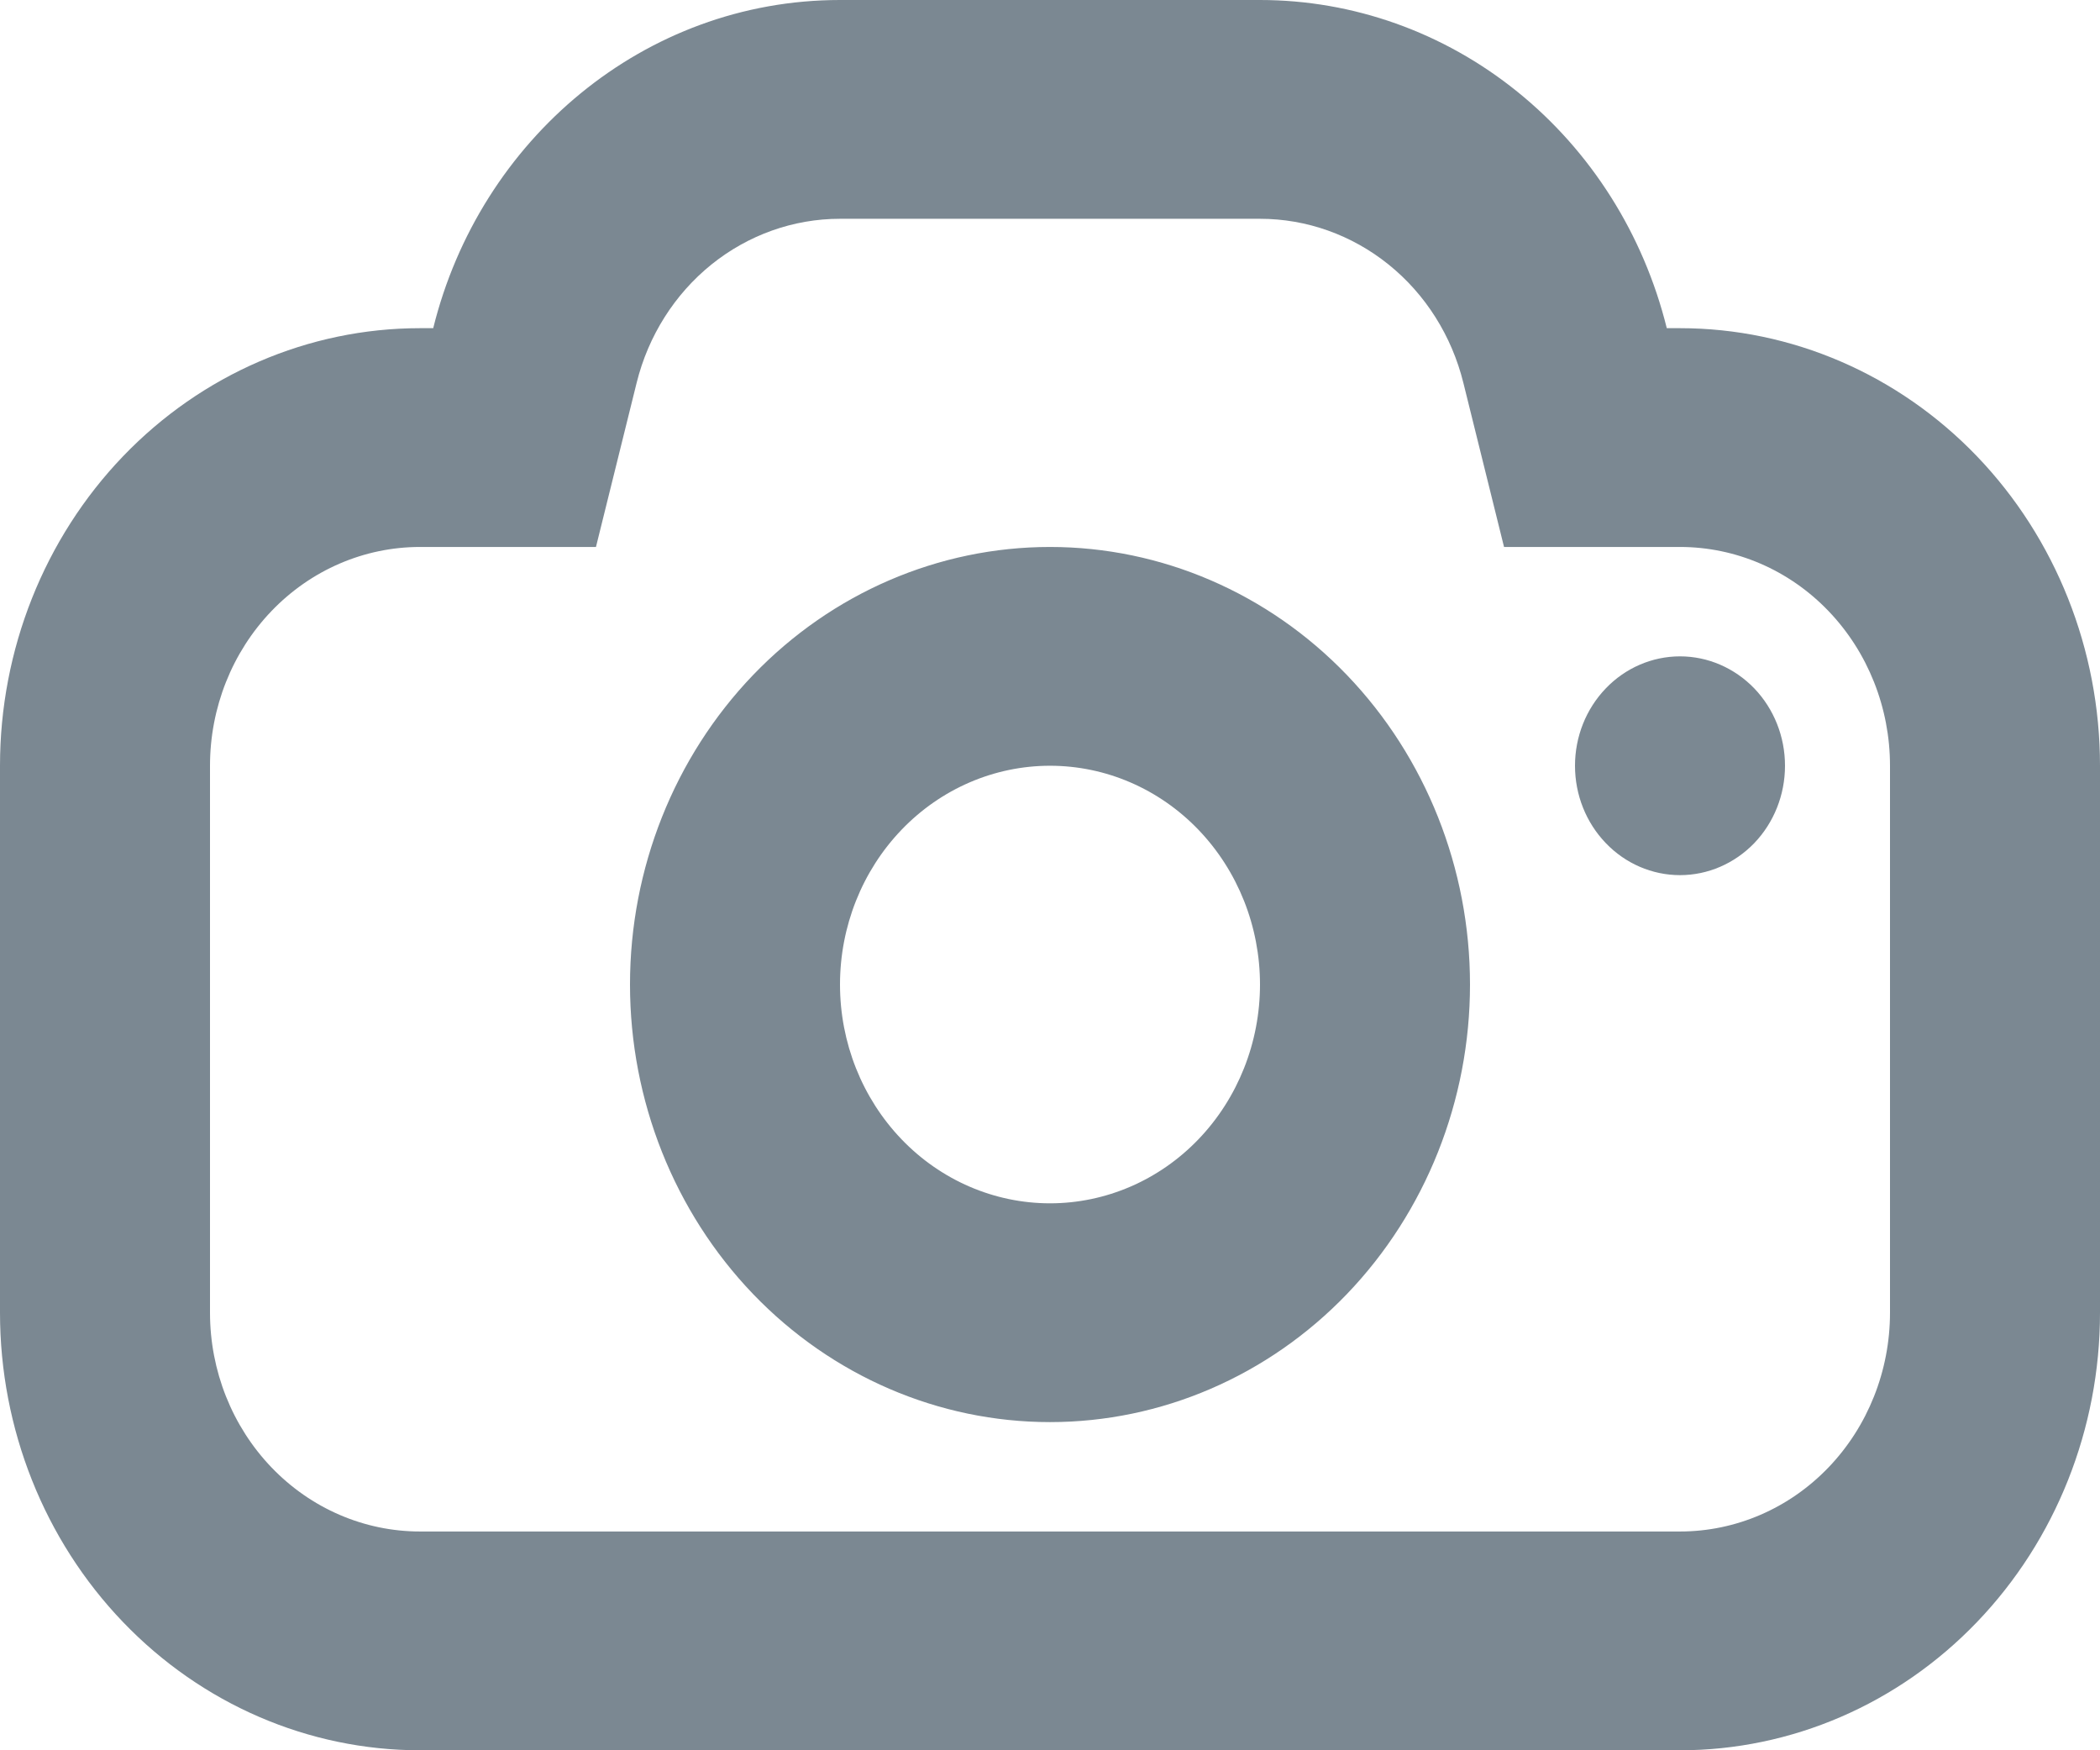 <svg width="24" height="20" viewBox="0 0 24 20" fill="none" xmlns="http://www.w3.org/2000/svg">
<path d="M6.811 6.25H4.8C4.163 6.25 3.553 6.513 3.103 6.982C2.653 7.451 2.4 8.087 2.4 8.75V15C2.4 15.663 2.653 16.299 3.103 16.768C3.553 17.237 4.163 17.5 4.8 17.5H19.2C19.837 17.5 20.447 17.237 20.897 16.768C21.347 16.299 21.6 15.663 21.6 15V8.75C21.6 8.087 21.347 7.451 20.897 6.982C20.447 6.513 19.837 6.25 19.2 6.25H17.189L16.724 4.374C16.591 3.837 16.291 3.362 15.87 3.023C15.449 2.684 14.932 2.5 14.4 2.5H9.6C9.068 2.5 8.551 2.684 8.13 3.023C7.71 3.362 7.409 3.837 7.276 4.374L6.811 6.25ZM4.951 3.75C5.484 1.594 7.363 1.61604e-07 9.6 1.61604e-07H14.4C15.464 -0 16.499 0.368 17.34 1.047C18.182 1.726 18.783 2.677 19.049 3.75H19.2C20.473 3.75 21.694 4.277 22.594 5.214C23.494 6.152 24 7.424 24 8.75V15C24 16.326 23.494 17.598 22.594 18.535C21.694 19.473 20.473 20 19.2 20H4.8C3.527 20 2.306 19.473 1.406 18.535C0.506 17.598 0 16.326 0 15V8.75C0 7.424 0.506 6.152 1.406 5.214C2.306 4.277 3.527 3.75 4.8 3.75H4.951ZM12 16.25C10.727 16.25 9.506 15.723 8.606 14.786C7.706 13.848 7.2 12.576 7.2 11.25C7.2 9.924 7.706 8.652 8.606 7.714C9.506 6.777 10.727 6.25 12 6.25C13.273 6.25 14.494 6.777 15.394 7.714C16.294 8.652 16.8 9.924 16.8 11.25C16.8 12.576 16.294 13.848 15.394 14.786C14.494 15.723 13.273 16.25 12 16.25ZM12 13.75C12.636 13.75 13.247 13.487 13.697 13.018C14.147 12.549 14.4 11.913 14.4 11.25C14.4 10.587 14.147 9.951 13.697 9.482C13.247 9.013 12.636 8.75 12 8.75C11.364 8.75 10.753 9.013 10.303 9.482C9.853 9.951 9.6 10.587 9.6 11.25C9.6 11.913 9.853 12.549 10.303 13.018C10.753 13.487 11.364 13.75 12 13.75ZM19.2 10C19.518 10 19.823 9.868 20.049 9.634C20.274 9.399 20.4 9.082 20.4 8.75C20.4 8.418 20.274 8.101 20.049 7.866C19.823 7.632 19.518 7.5 19.2 7.5C18.882 7.5 18.576 7.632 18.352 7.866C18.126 8.101 18 8.418 18 8.75C18 9.082 18.126 9.399 18.352 9.634C18.576 9.868 18.882 10 19.2 10Z" fill="#7B8892"/>
</svg>
